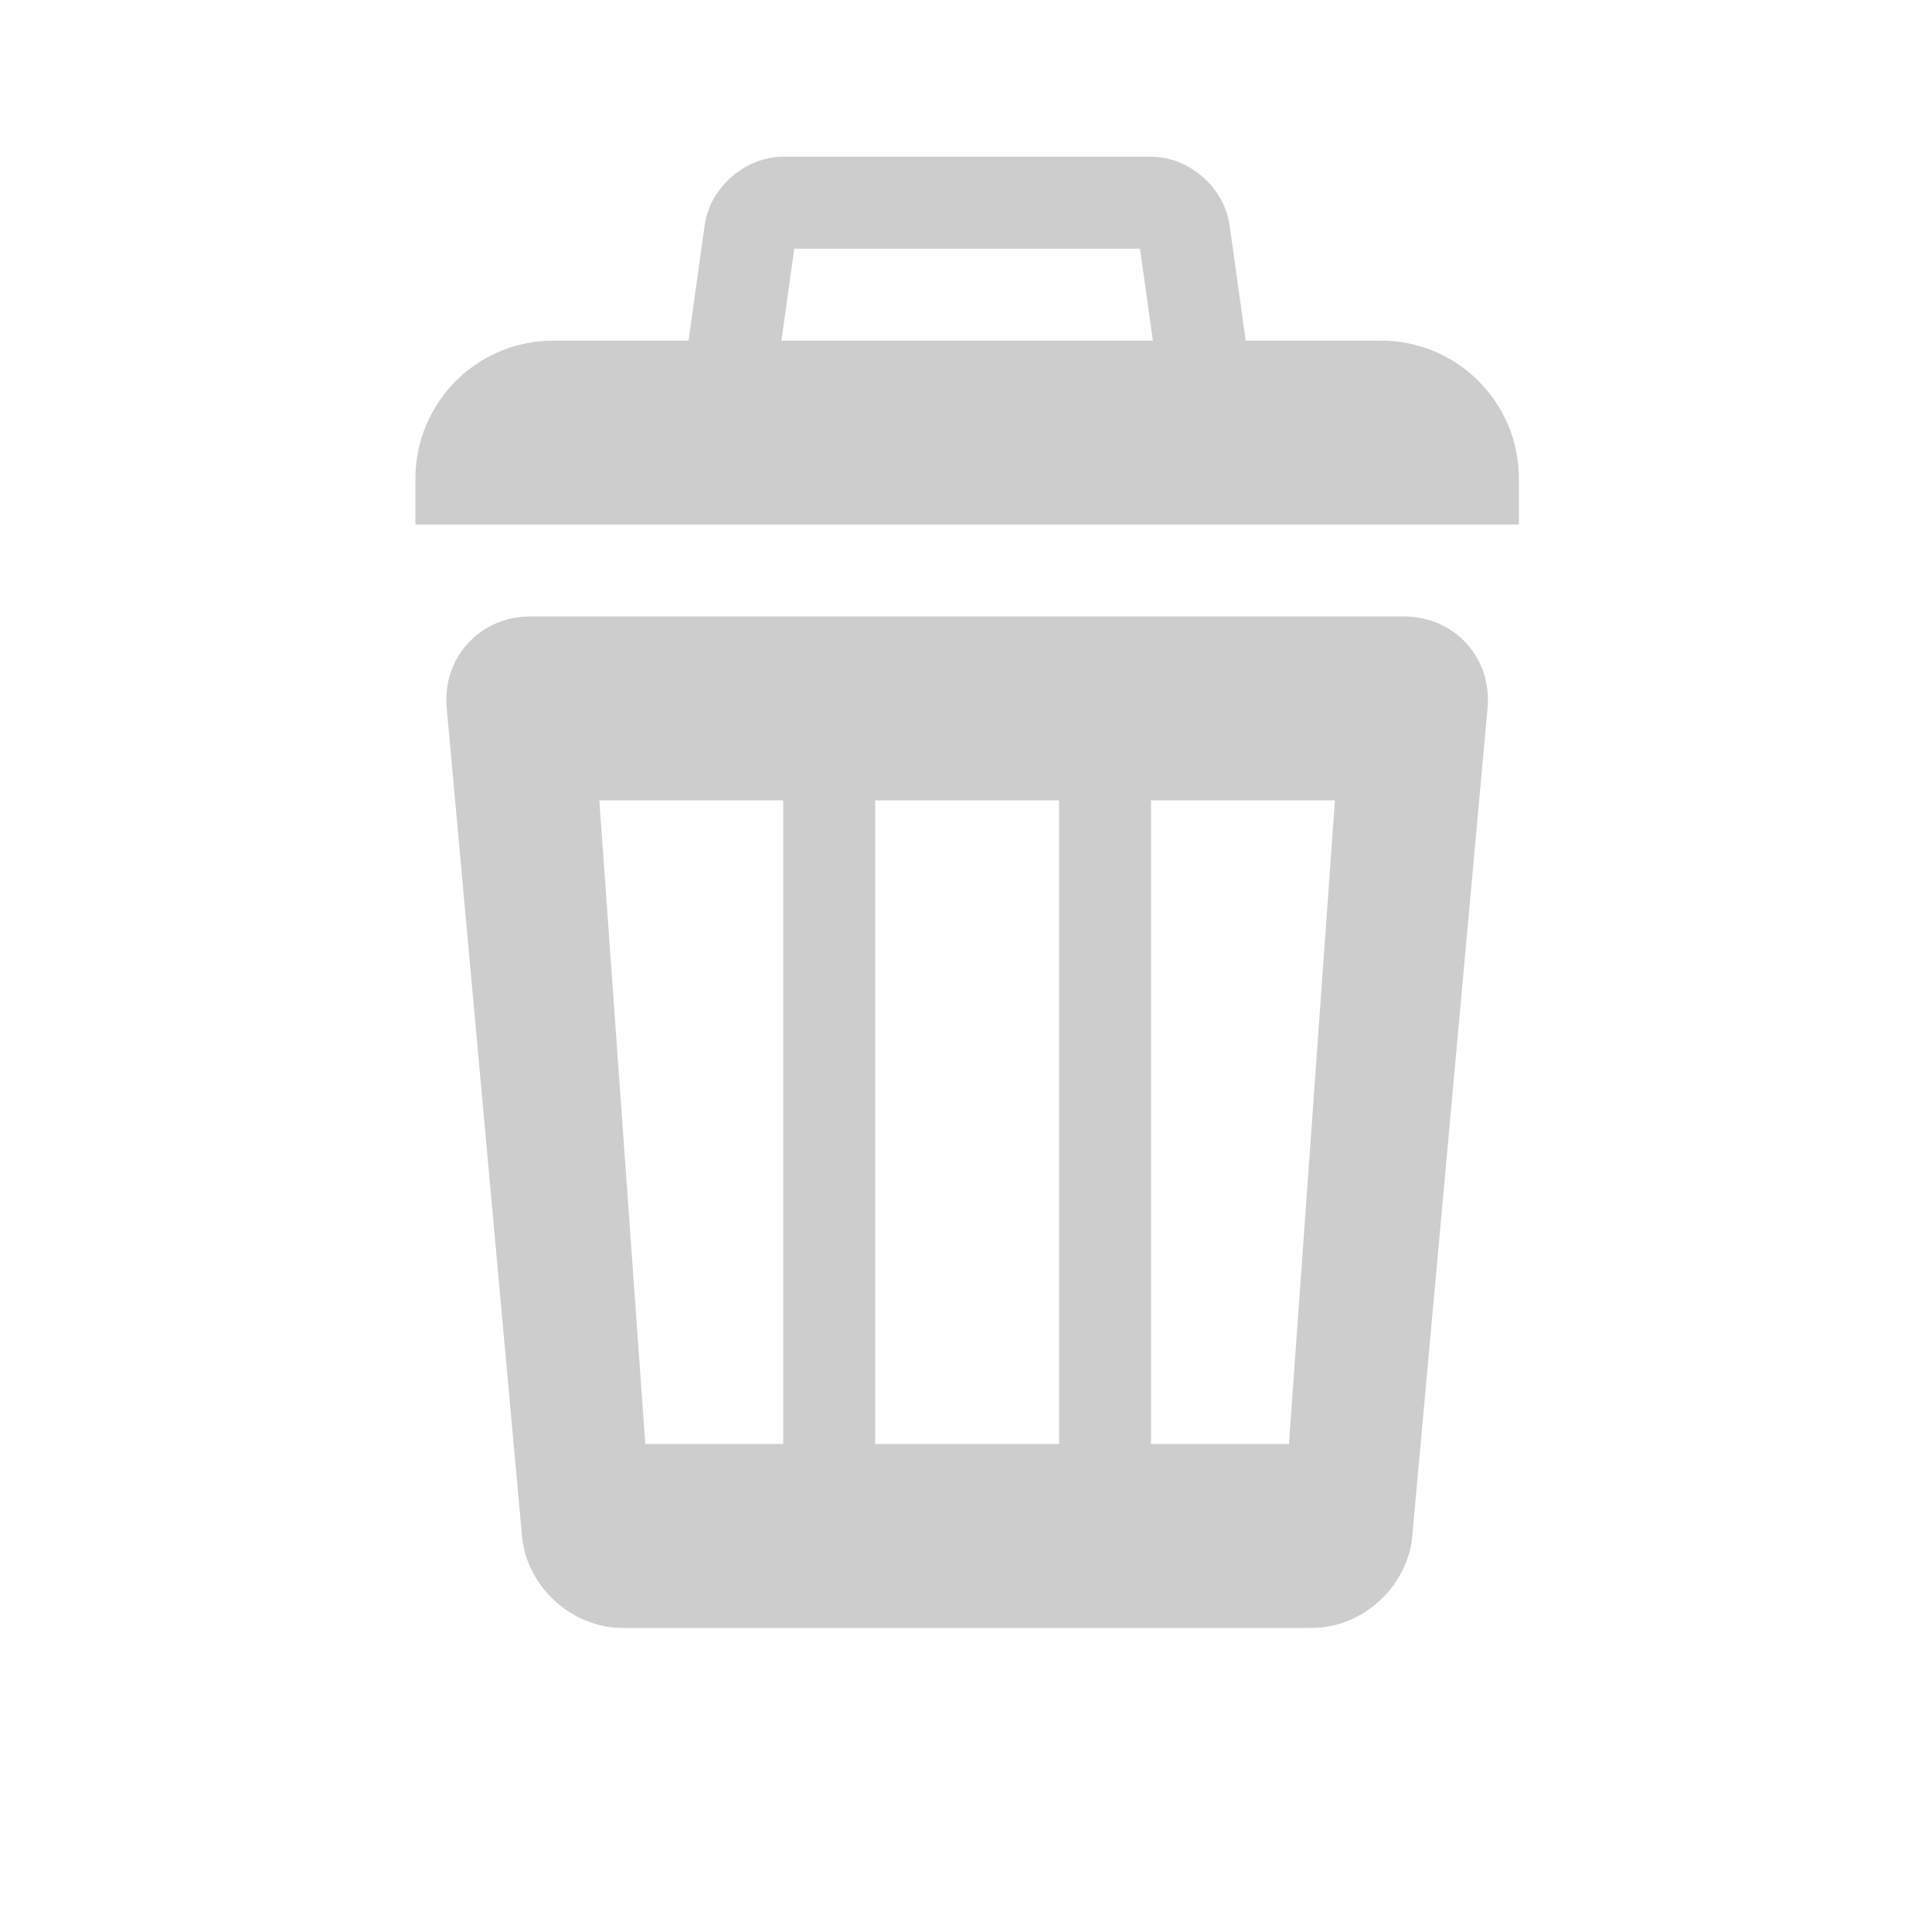<?xml version="1.0" standalone="no"?><!DOCTYPE svg PUBLIC "-//W3C//DTD SVG 1.1//EN" "http://www.w3.org/Graphics/SVG/1.1/DTD/svg11.dtd"><svg t="1508314669161" class="icon" style="" viewBox="0 0 1024 1024" version="1.1" xmlns="http://www.w3.org/2000/svg" p-id="6545" xmlns:xlink="http://www.w3.org/1999/xlink" width="200" height="200"><defs><style type="text/css"></style></defs><path d="M731.918 180.534H293.285c-40.383 0-73.106 32.72-73.106 73.103v24.368h584.844v-24.368c0.001-40.383-32.72-73.103-73.105-73.103m-127.696-48.735l10.756 76.91H410.225l10.756-76.91h183.24m5.855-48.735H415.128c-20.108 0-38.813 16.277-41.621 36.218L359.252 221.25c-2.784 19.917 11.4 36.194 31.508 36.194h243.685c20.108 0 34.293-16.276 31.484-36.217l-14.255-101.969c-2.786-19.917-21.49-36.194-41.598-36.194m134.026 243.675H281.1c-26.795 0-46.761 21.845-44.334 48.544l39.933 438.996c2.403 26.7 26.344 48.544 53.14 48.544h365.527c26.795 0 50.736-21.845 53.14-48.544l39.932-438.996c2.426-26.699-17.54-48.544-44.336-48.544M415.128 765.353h-73.106L317.653 424.21h97.474v341.144z m146.211 0h-97.474V424.21h97.474v341.144z m121.842 0h-73.106V424.21h97.474l-24.368 341.144z" p-id="6546" fill="#cdcdcd"></path></svg>